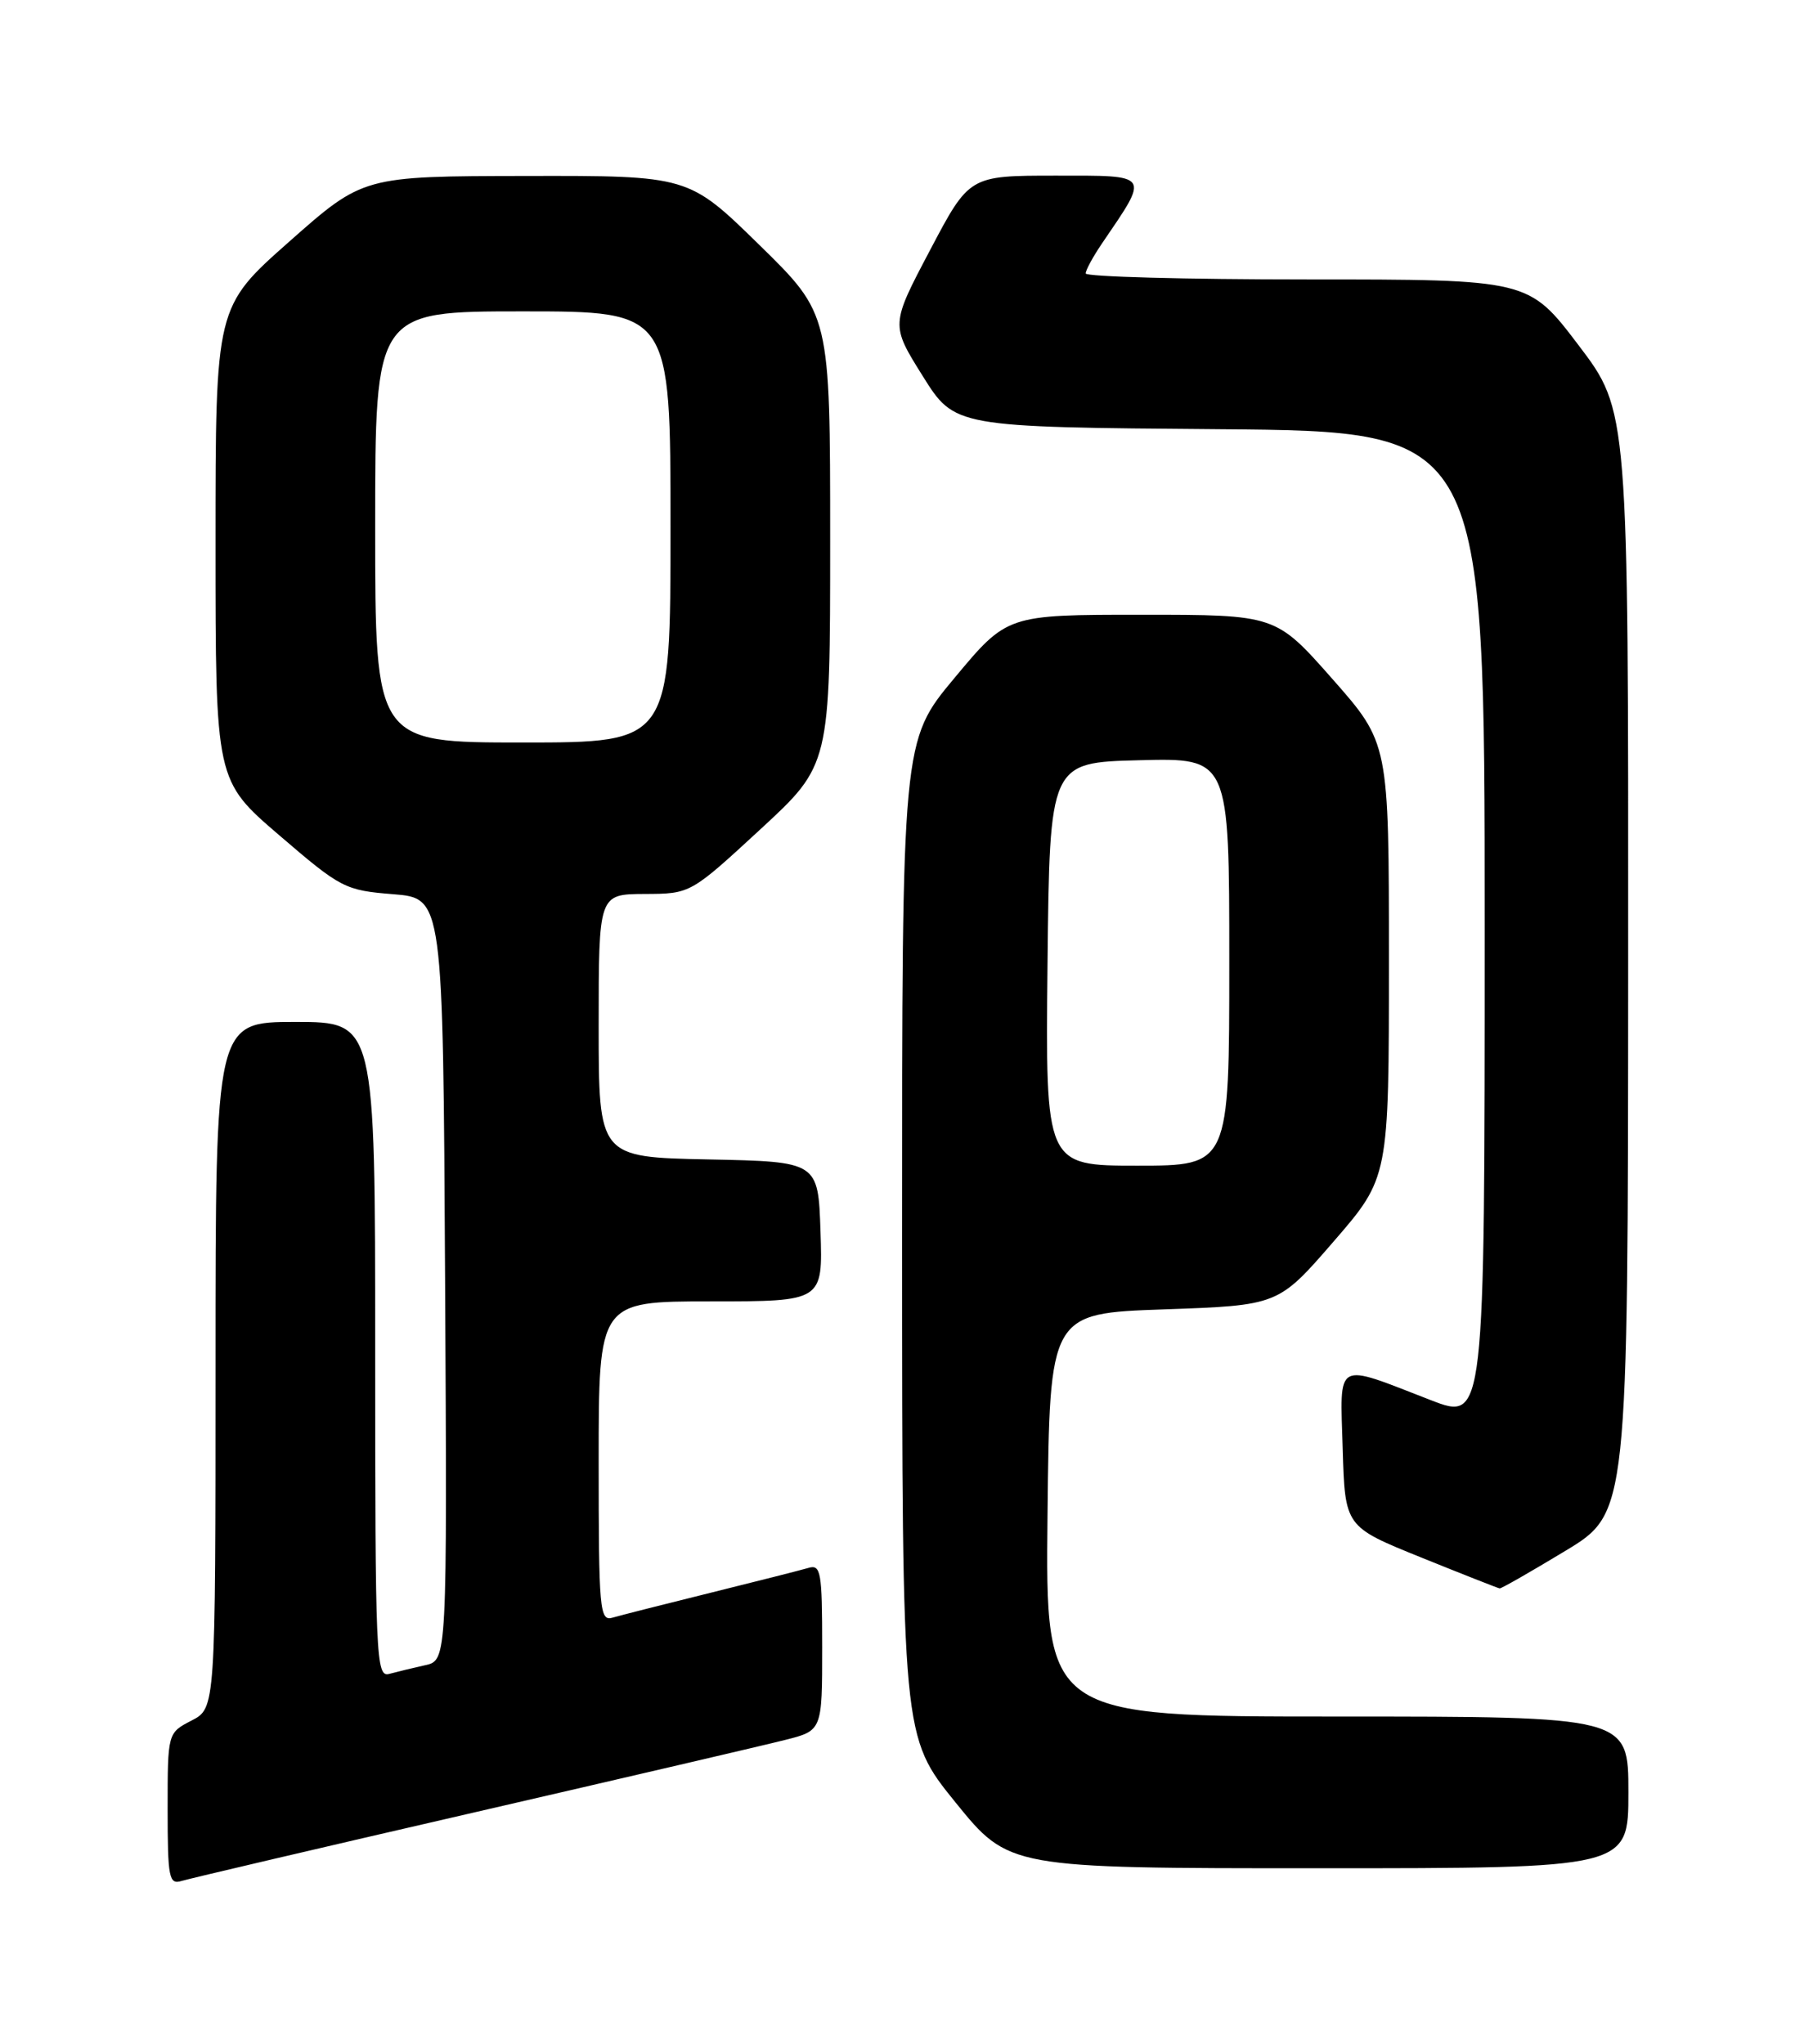 <?xml version="1.0" encoding="UTF-8" standalone="no"?>
<!DOCTYPE svg PUBLIC "-//W3C//DTD SVG 1.1//EN" "http://www.w3.org/Graphics/SVG/1.1/DTD/svg11.dtd" >
<svg xmlns="http://www.w3.org/2000/svg" xmlns:xlink="http://www.w3.org/1999/xlink" version="1.1" viewBox="0 0 226 256">
 <g >
 <path fill="currentColor"
d=" M 59.10 227.08 C 78.14 222.69 95.80 218.58 98.35 217.93 C 103.00 216.76 103.00 216.76 103.00 206.31 C 103.00 196.83 102.84 195.91 101.25 196.39 C 100.29 196.67 94.78 198.07 89.00 199.50 C 83.22 200.93 77.71 202.33 76.75 202.61 C 75.12 203.10 75.00 201.71 75.00 183.07 C 75.00 163.00 75.00 163.00 89.04 163.00 C 103.08 163.00 103.08 163.00 102.79 154.25 C 102.50 145.50 102.50 145.50 88.75 145.22 C 75.00 144.94 75.00 144.94 75.00 128.47 C 75.00 112.00 75.00 112.00 80.75 111.97 C 86.50 111.95 86.50 111.95 95.25 103.88 C 104.00 95.81 104.00 95.81 104.00 67.59 C 104.00 39.36 104.00 39.36 95.13 30.68 C 86.26 22.00 86.26 22.00 65.88 22.04 C 45.50 22.07 45.50 22.07 36.25 30.25 C 27.00 38.43 27.00 38.43 27.00 68.10 C 27.00 97.77 27.00 97.77 35.00 104.63 C 42.70 111.25 43.23 111.52 49.25 112.00 C 55.50 112.50 55.50 112.50 55.76 160.23 C 56.02 207.96 56.02 207.96 53.26 208.57 C 51.74 208.91 49.71 209.40 48.75 209.66 C 47.10 210.11 47.00 207.69 47.00 169.07 C 47.00 128.00 47.00 128.00 37.00 128.00 C 27.00 128.00 27.00 128.00 27.00 170.97 C 27.00 213.95 27.00 213.95 24.00 215.50 C 21.00 217.05 21.00 217.05 21.00 226.59 C 21.00 235.22 21.17 236.08 22.75 235.59 C 23.71 235.30 40.07 231.46 59.10 227.08 Z  M 204.00 224.50 C 204.00 215.00 204.00 215.00 167.48 215.00 C 130.97 215.00 130.97 215.00 131.23 189.75 C 131.50 164.50 131.50 164.50 145.82 164.00 C 160.14 163.50 160.14 163.50 167.07 155.50 C 174.00 147.50 174.00 147.50 174.00 120.28 C 174.00 93.07 174.00 93.07 166.91 85.03 C 159.82 77.00 159.82 77.00 143.00 77.00 C 126.17 77.00 126.17 77.00 119.59 84.90 C 113.00 92.79 113.00 92.79 113.01 155.15 C 113.02 217.50 113.02 217.50 119.70 225.75 C 126.39 234.00 126.39 234.00 165.19 234.00 C 204.00 234.00 204.00 234.00 204.00 224.50 Z  M 196.10 194.25 C 203.95 189.50 203.95 189.50 203.97 120.48 C 204.00 51.46 204.00 51.46 197.75 43.23 C 191.50 35.00 191.50 35.00 163.75 35.00 C 148.49 35.00 136.00 34.66 136.01 34.25 C 136.01 33.84 136.93 32.15 138.05 30.50 C 144.04 21.70 144.25 22.00 132.24 22.00 C 121.43 22.00 121.43 22.00 116.51 31.34 C 111.58 40.68 111.58 40.68 115.59 47.09 C 119.60 53.50 119.60 53.50 152.80 53.76 C 186.00 54.03 186.00 54.03 186.00 116.00 C 186.00 177.98 186.00 177.98 179.25 175.37 C 167.09 170.66 167.88 170.23 168.21 181.49 C 168.50 191.22 168.50 191.22 178.00 195.06 C 183.22 197.17 187.67 198.92 187.87 198.95 C 188.08 198.98 191.78 196.86 196.10 194.25 Z  M 47.00 66.00 C 47.00 39.00 47.00 39.00 65.50 39.00 C 84.00 39.00 84.00 39.00 84.00 66.00 C 84.00 93.00 84.00 93.00 65.50 93.00 C 47.00 93.00 47.00 93.00 47.00 66.00 Z  M 131.23 120.75 C 131.50 95.50 131.50 95.50 142.75 95.22 C 154.00 94.93 154.00 94.93 154.00 120.47 C 154.00 146.00 154.00 146.00 142.48 146.00 C 130.97 146.00 130.97 146.00 131.23 120.75 Z "/>
</g>
</svg>